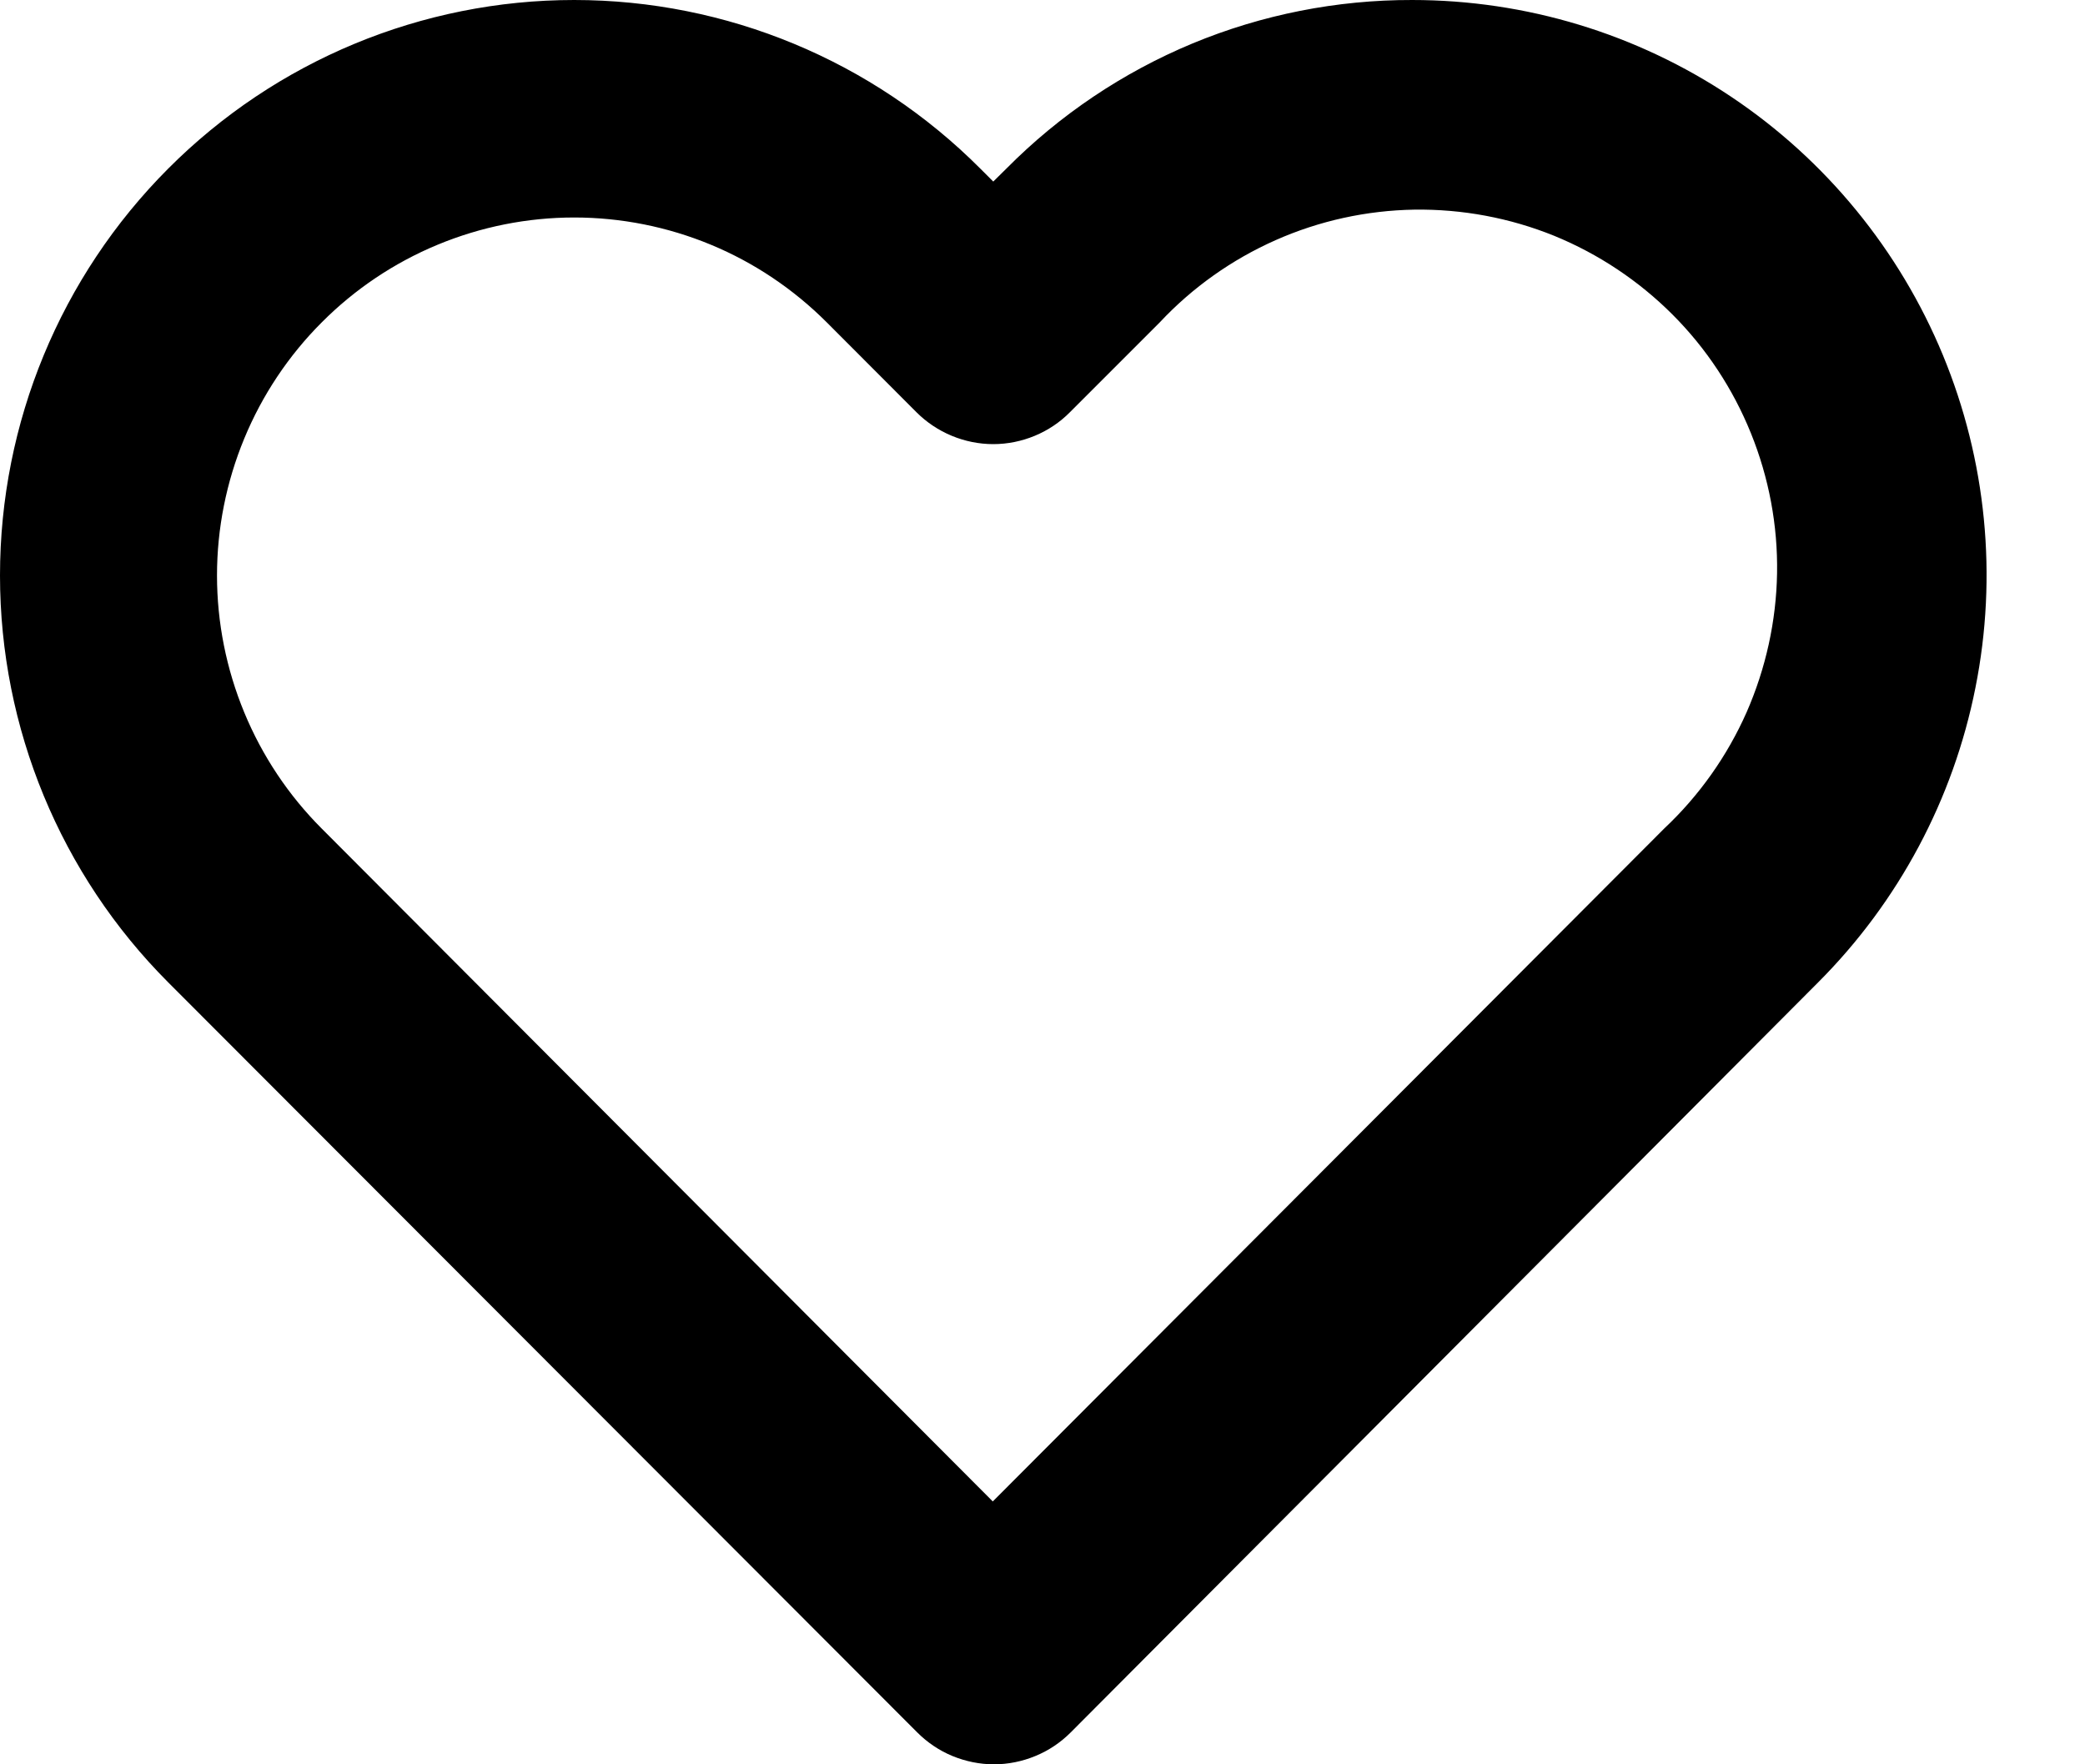 <svg width="13" height="11" viewBox="0 0 13 11" fill="none" xmlns="http://www.w3.org/2000/svg">
<path d="M8.805 1.18859e-05C9.514 -0 10.206 0.21 10.795 0.604C11.384 0.998 11.843 1.559 12.114 2.214C12.385 2.87 12.456 3.591 12.317 4.287C12.179 4.983 11.838 5.622 11.337 6.124L6.676 10.801C6.613 10.864 6.539 10.914 6.456 10.948C6.374 10.982 6.286 11 6.197 11C6.109 11 6.021 10.982 5.938 10.948C5.856 10.914 5.782 10.864 5.719 10.801L1.049 6.125C0.377 5.452 0 4.539 0 3.588C0 2.636 0.377 1.724 1.049 1.051C1.72 0.378 2.631 0 3.58 0C4.53 0 5.441 0.378 6.112 1.051L6.193 1.132L6.275 1.051C6.606 0.717 7 0.452 7.435 0.271C7.869 0.091 8.335 -0.001 8.805 1.18859e-05ZM6.19 9.361L10.377 5.165C10.595 4.96 10.769 4.714 10.89 4.441C11.01 4.167 11.075 3.872 11.08 3.574C11.085 3.275 11.029 2.978 10.917 2.701C10.805 2.424 10.639 2.172 10.428 1.961C10.217 1.75 9.966 1.583 9.69 1.47C9.413 1.358 9.117 1.303 8.819 1.307C8.521 1.312 8.227 1.376 7.954 1.497C7.681 1.618 7.435 1.792 7.231 2.01L6.671 2.57C6.609 2.633 6.534 2.683 6.452 2.717C6.37 2.751 6.282 2.769 6.193 2.769C6.104 2.769 6.016 2.751 5.934 2.717C5.852 2.683 5.777 2.633 5.714 2.57L5.155 2.01C4.948 1.803 4.703 1.638 4.433 1.526C4.163 1.414 3.873 1.356 3.58 1.356C3.288 1.356 2.998 1.414 2.728 1.526C2.458 1.638 2.212 1.803 2.006 2.01C1.799 2.217 1.635 2.463 1.523 2.734C1.411 3.005 1.353 3.295 1.353 3.588C1.353 3.881 1.411 4.171 1.523 4.442C1.635 4.713 1.799 4.959 2.006 5.166L6.19 9.361Z" fill="black"/>
</svg>
